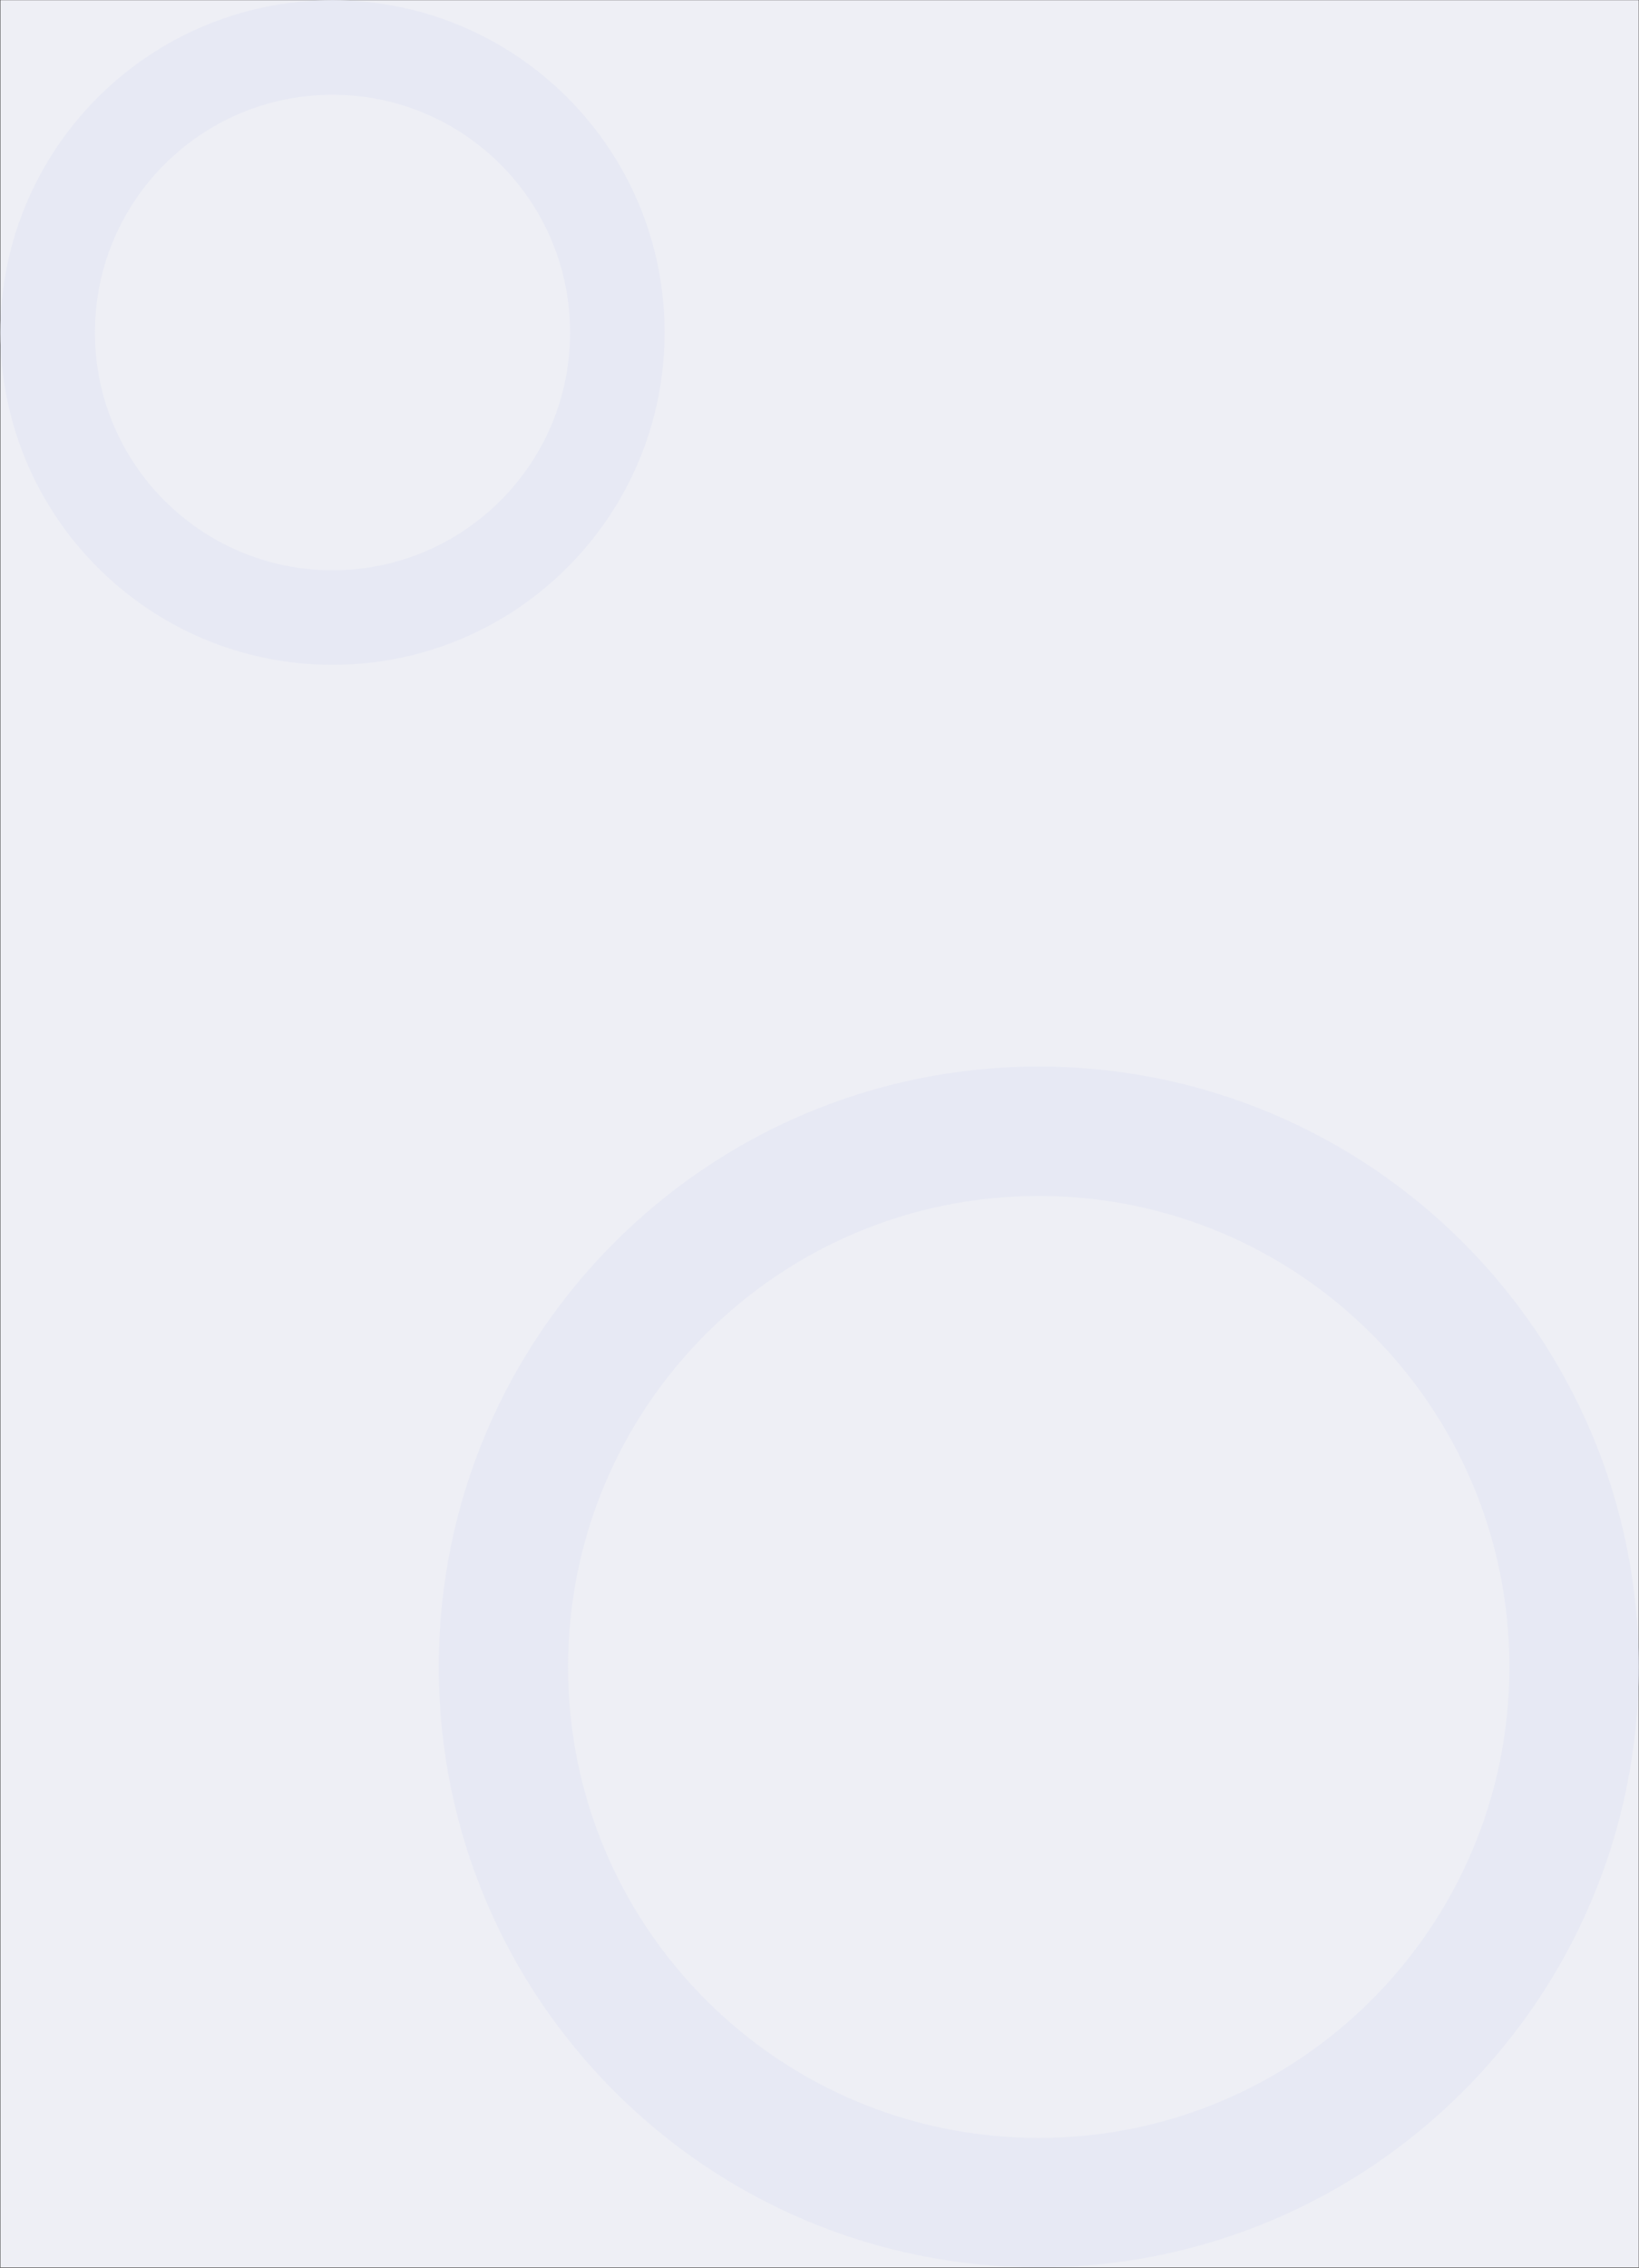 <svg width="3295" height="4556" fill="none" xmlns="http://www.w3.org/2000/svg"><rect width="100%" height="100%" fill="#333333" stroke="none"/><path fill="#EEEFF5" d="M.8.357h3293.62v4554.67H.8z"/><path fill-rule="evenodd" clip-rule="evenodd" d="M668.436 1145.63c263.79 0 477.634-213.847 477.634-477.638 0-263.79-213.844-477.635-477.634-477.635-263.791 0-477.635 213.845-477.635 477.635 0 263.791 213.844 477.638 477.635 477.638Zm0 190c368.724 0 667.634-298.91 667.634-667.638C1336.07 299.268 1037.16.357 668.436.357 299.711.357.801 299.268.801 667.992c0 368.728 298.91 667.638 667.635 667.638ZM2088.23 4295.03c522.57 0 946.19-423.62 946.19-946.19s-423.62-946.19-946.19-946.19-946.19 423.62-946.19 946.19 423.62 946.19 946.19 946.19Zm0 260c666.16 0 1206.19-540.03 1206.19-1206.19 0-666.16-540.03-1206.19-1206.19-1206.19-666.16 0-1206.191 540.03-1206.191 1206.19 0 666.16 540.031 1206.19 1206.191 1206.19Z" fill="#E7E9F4"/></svg>